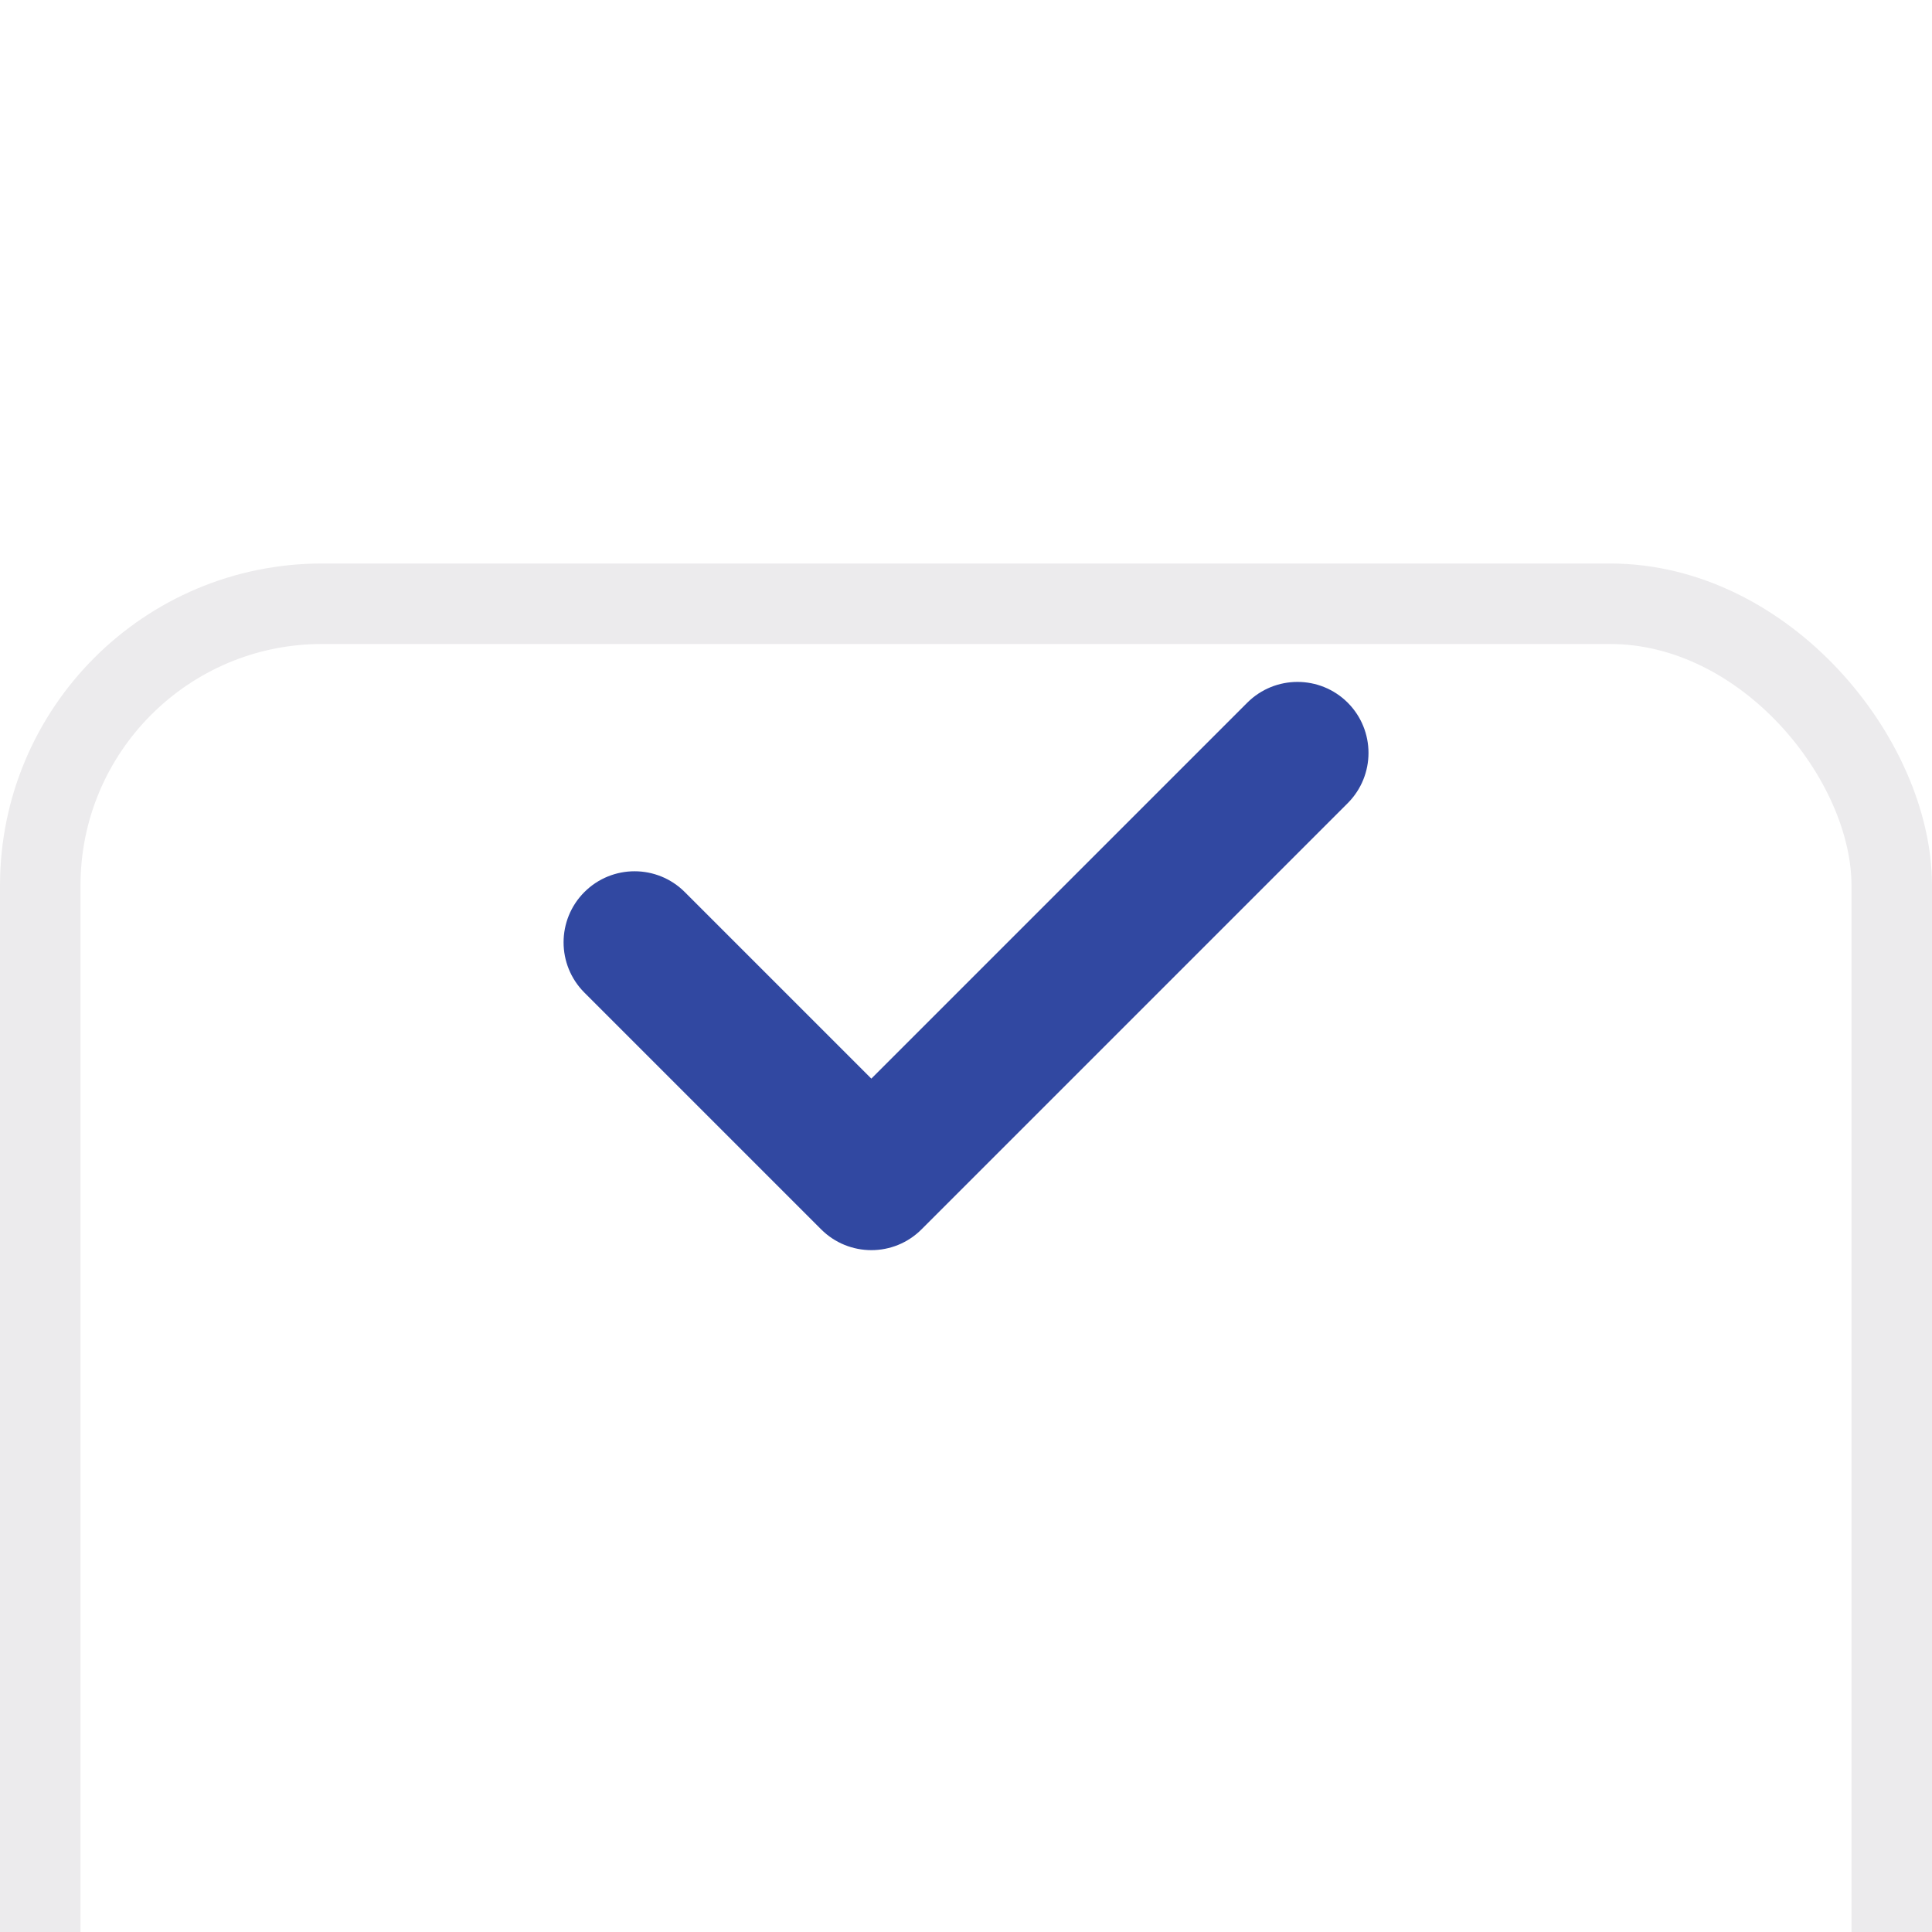 <svg xmlns="http://www.w3.org/2000/svg" width="24" height="24" fill="none" version="1.1" viewBox="0 0 24 24"><g filter="url(#filter0_d)"><rect width="24" height="24" x="0" y="0" fill="#fff" rx="4"/><rect width="23" height="23" x=".5" y=".5" stroke="#ECEBED" rx="3.5"/></g><path fill="#3148A1" d="m15.494 8.729c0.345-0.344 0.903-0.344 1.248 0 0.344 0.345 0.344 0.903 0 1.248l-5.294 5.294c-0.344 0.345-0.903 0.345-1.248 0l-2.941-2.941c-0.344-0.345-0.344-0.903 0-1.248 0.345-0.345 0.903-0.345 1.248 0l2.317 2.317z"/><defs><filter id="filter0_d" width="24" height="24" x="0" y="0" color-interpolation-filters="sRGB" filterUnits="userSpaceOnUse"><feFlood flood-opacity="0" result="BackgroundImageFix"/><feColorMatrix in="SourceAlpha" values="0 0 0 0 0 0 0 0 0 0 0 0 0 0 0 0 0 0 127 0"/><feOffset dy="7"/><feGaussianBlur stdDeviation="10"/><feColorMatrix values="0 0 0 0 0 0 0 0 0 0 0 0 0 0 0 0 0 0 0.07 0"/><feBlend in2="BackgroundImageFix" result="effect1_dropShadow"/><feBlend in="SourceGraphic" in2="effect1_dropShadow" result="shape"/></filter></defs></svg>